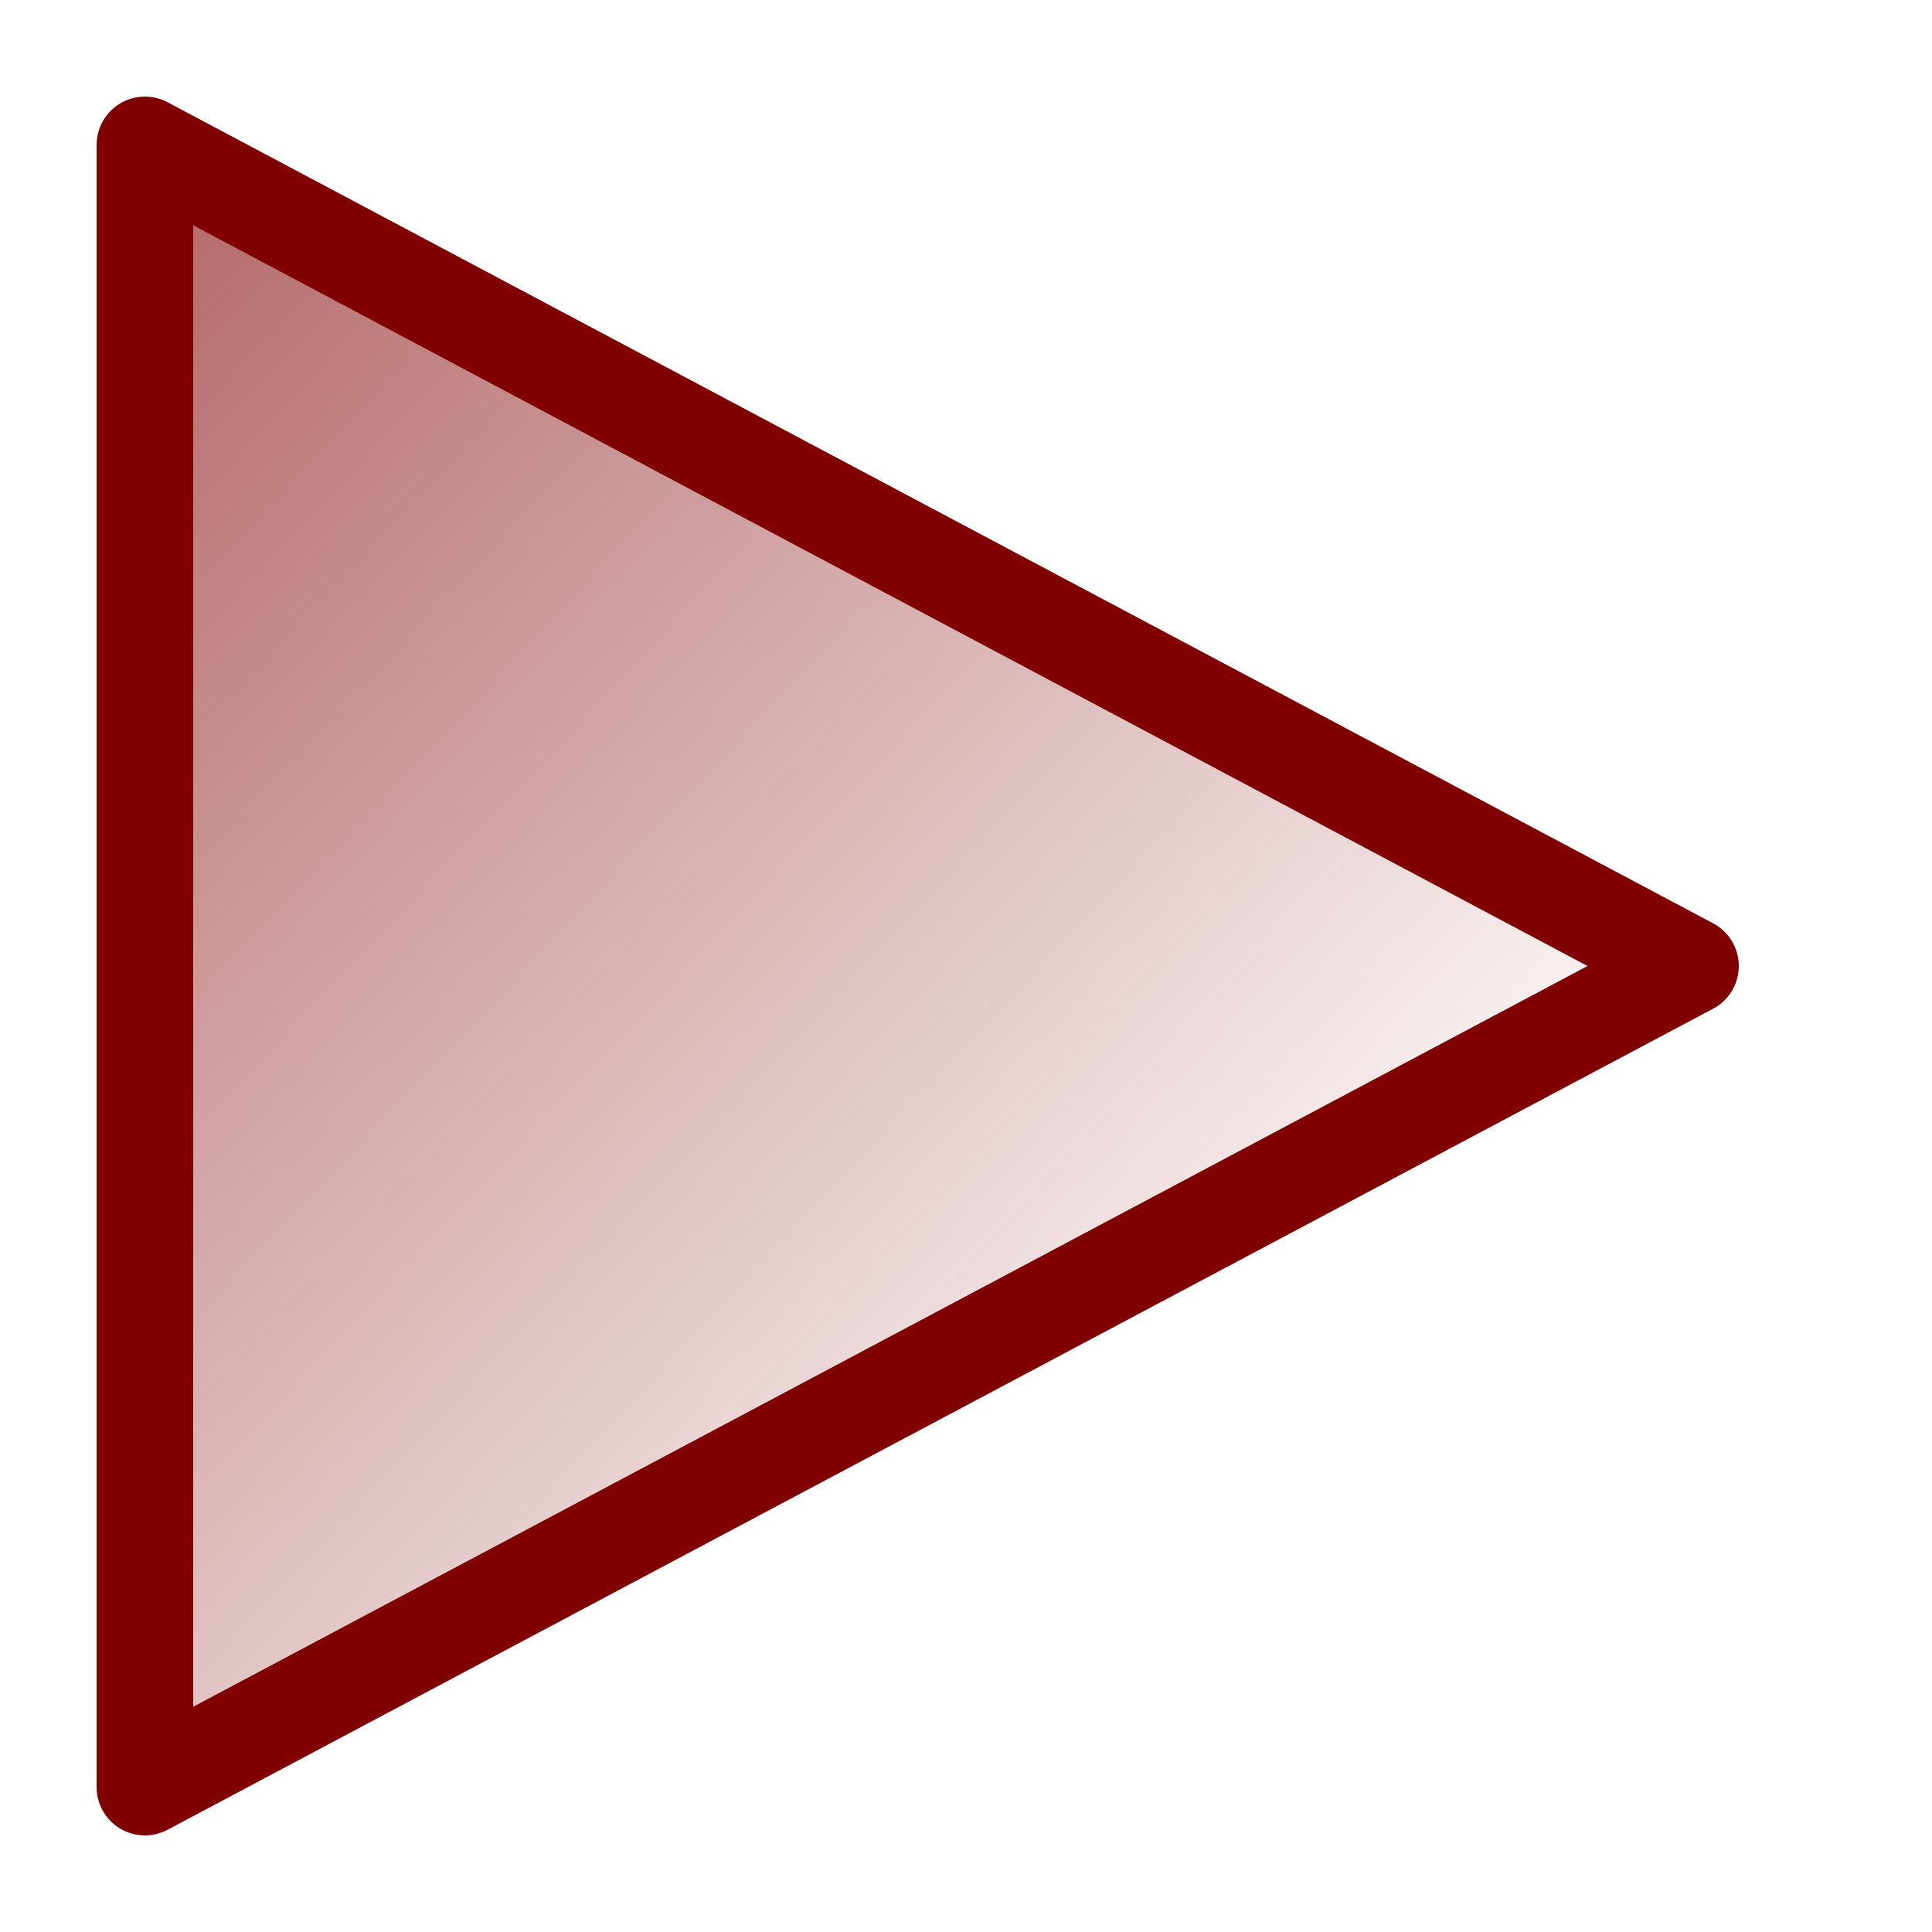 <svg
   xmlns="http://www.w3.org/2000/svg" version="1.1"
   width="20" height="20">
  <defs>
    <linearGradient id="fade" x1="0" y1="0" x2="0.8" y2="0.8">
      <stop offset="0" stop-color="#800000" stop-opacity="0.6"/>
      <stop offset="1" stop-color="#800000" stop-opacity="0"/>
    </linearGradient>
  </defs>
  <path d="M 1.5,1.5 17.5,10 1.5,18.5 Z"
     style="fill:url(#fade);stroke:#800000;stroke-width:1;stroke-linejoin:round"/>
</svg>
